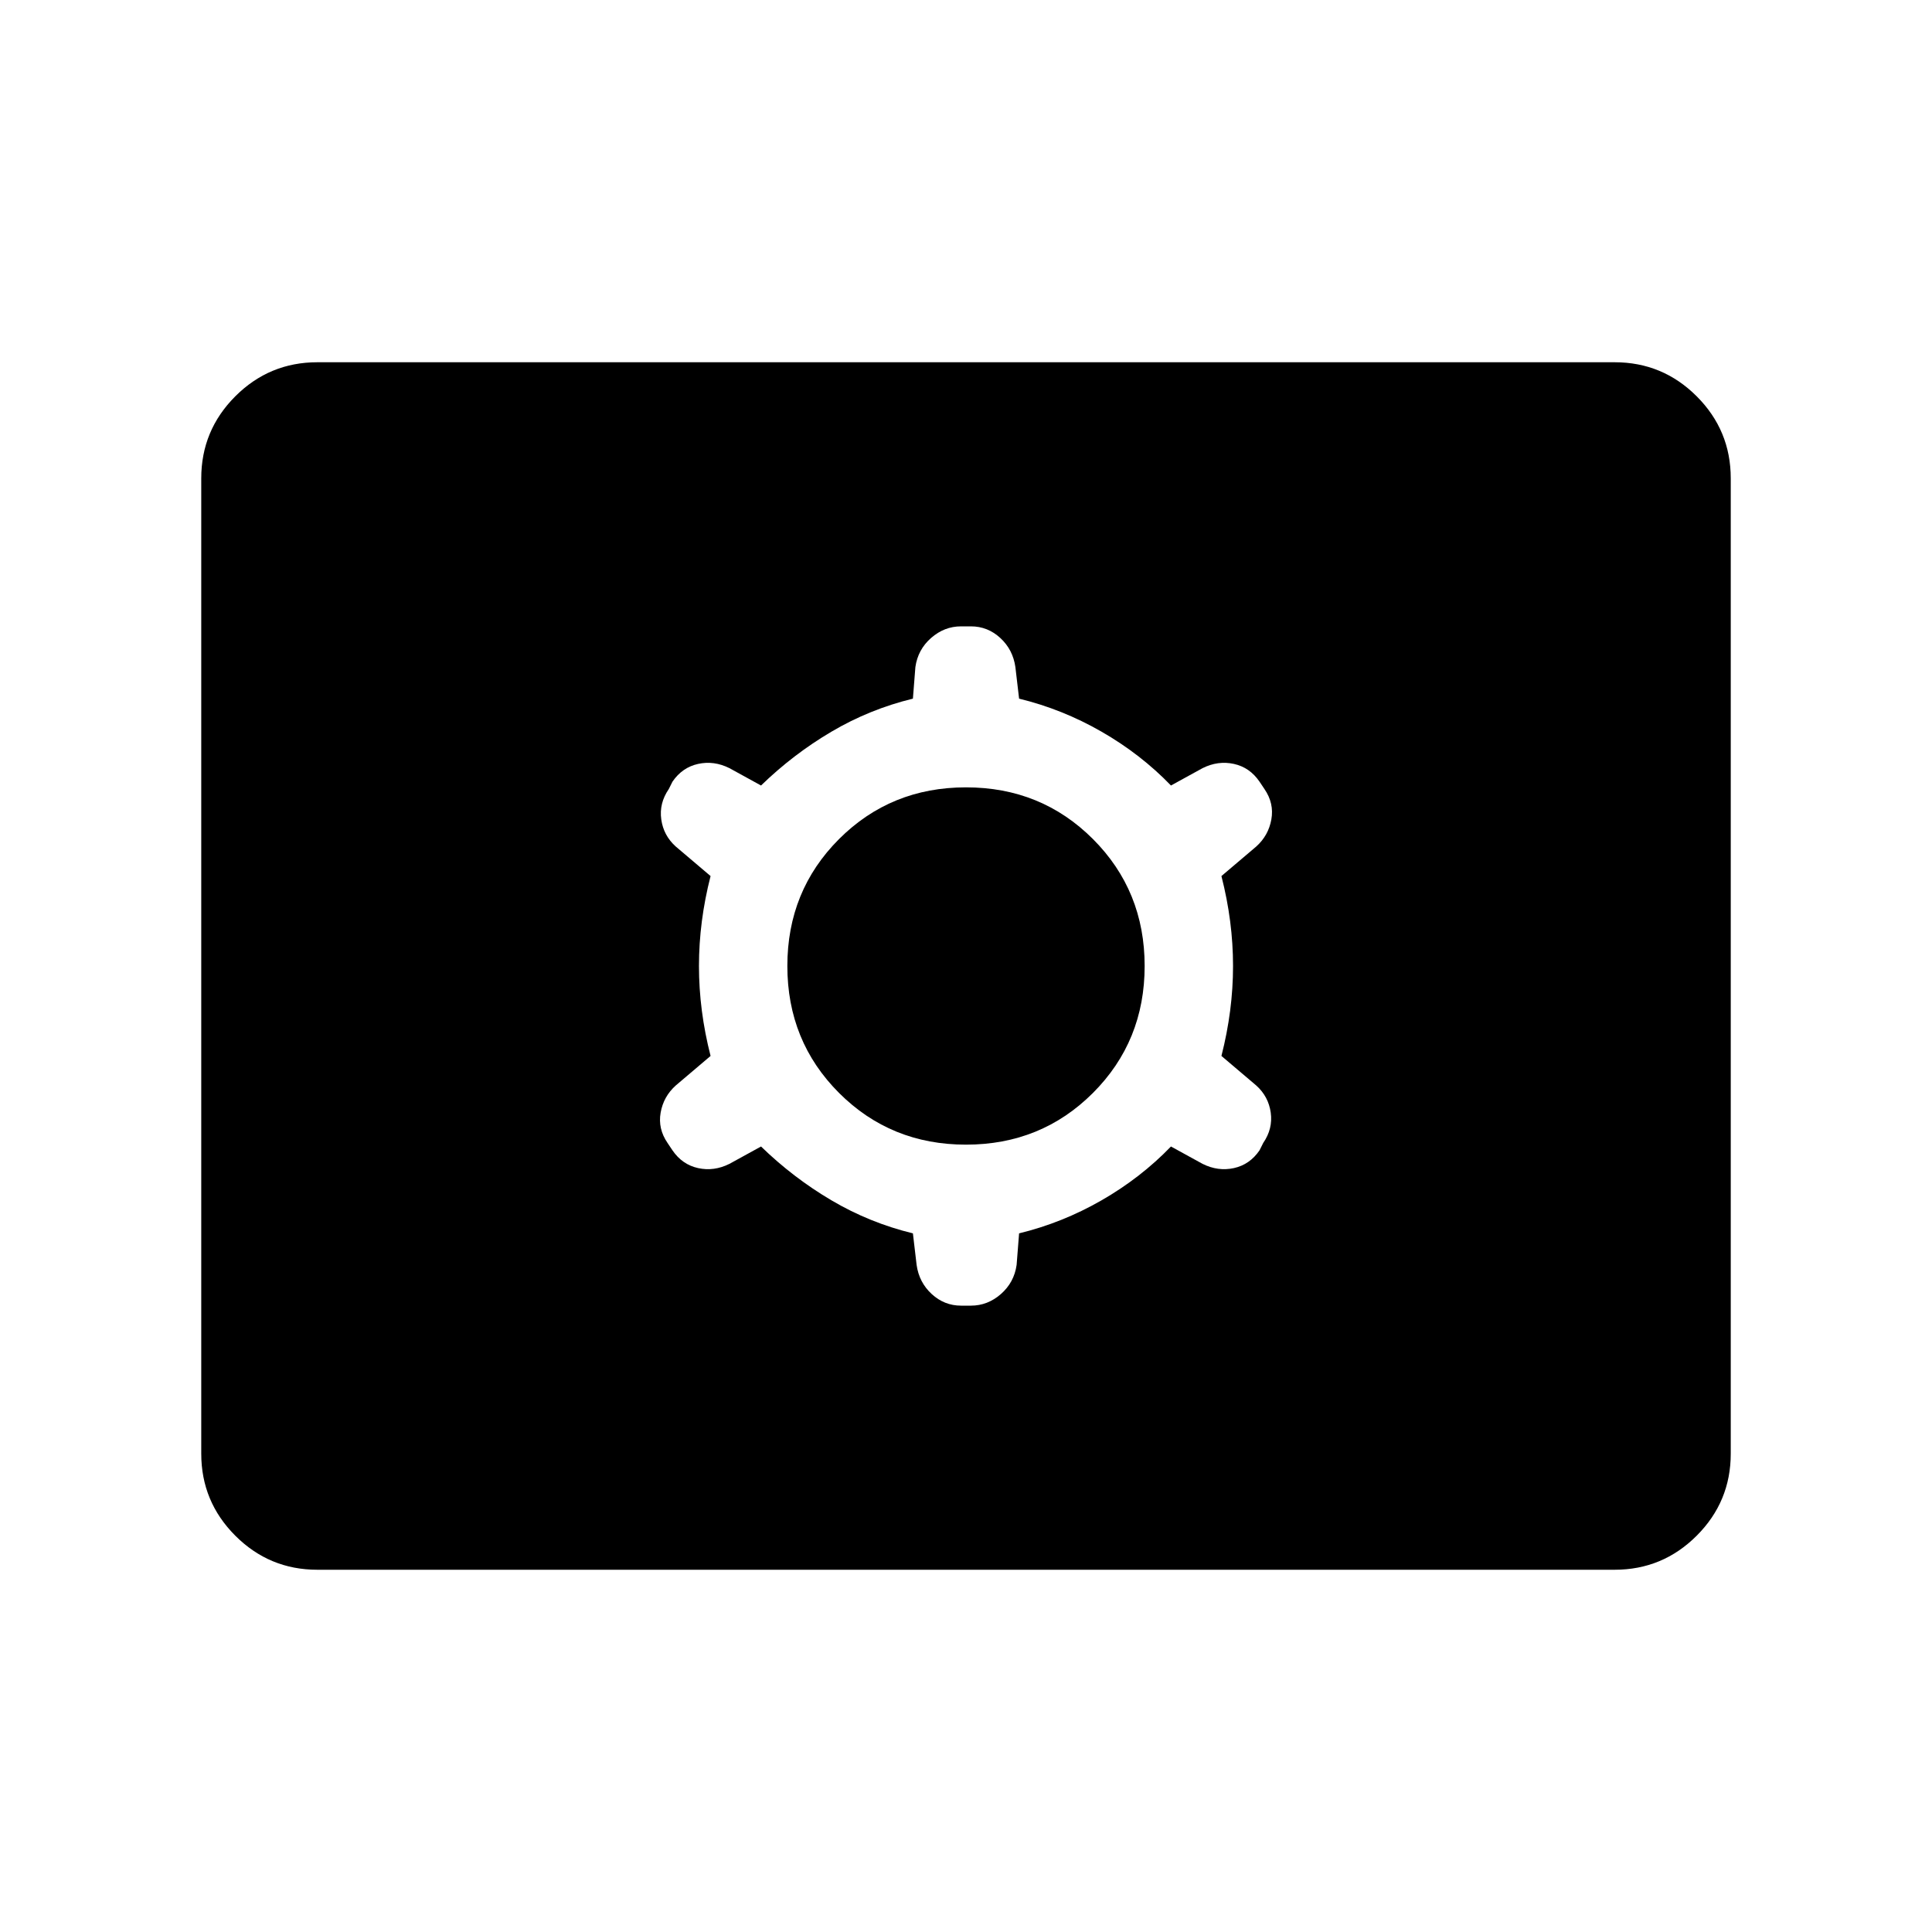 <svg xmlns="http://www.w3.org/2000/svg" width="48" height="48" viewBox="0 -960 960 960"><path d="M157.69-180q-23.84 0-40.77-16.92Q100-213.85 100-237.69v-484.62q0-23.84 16.92-40.77Q133.85-780 157.69-780h644.62q23.84 0 40.77 16.92Q860-746.15 860-722.31v484.62q0 23.84-16.92 40.77Q826.15-180 802.31-180H157.69Zm220.46-210.31q16 15.54 34.97 26.73 18.96 11.19 40.5 16.43l1.84 15.69q1.23 8.69 7.5 14.46 6.27 5.77 14.58 5.77h4.92q8.31 0 14.89-5.77 6.57-5.77 7.8-14.46l1.23-15.69q21.54-5.24 41-16.43 19.47-11.19 34.47-26.73l15.69 8.62q7.69 3.84 15.57 2.11 7.89-1.73 12.73-8.81l1.85-3.69q4.85-7.07 3.73-15.07-1.11-8-7.19-13.47l-17.31-14.69q5.77-22.54 5.77-44.69t-5.77-44.69l17.31-14.69q6.08-5.47 7.5-13.47t-3.42-15.07l-2.47-3.69q-4.84-7.08-12.73-8.81-7.88-1.73-15.57 2.11l-15.69 8.62q-15-15.54-34.47-26.73-19.46-11.19-41-16.43l-1.84-15.69q-1.23-8.69-7.5-14.46-6.27-5.77-14.58-5.77h-4.92q-8.31 0-14.89 5.77-6.57 5.77-7.8 14.46l-1.23 15.69q-21.54 5.24-40.5 16.43-18.97 11.19-34.97 26.73l-15.69-8.62q-7.69-3.84-15.57-2.11-7.89 1.73-12.73 8.81l-1.85 3.69q-4.85 7.07-3.73 15.07 1.11 8 7.19 13.47l17.31 14.69q-5.77 22.54-5.77 44.69t5.77 44.69l-17.31 14.69q-6.08 5.47-7.5 13.47t3.42 15.07l2.47 3.69q4.84 7.08 12.73 8.81 7.88 1.73 15.57-2.11l15.69-8.62Zm101.85-.92q-37.38 0-63.08-25.69-25.69-25.7-25.69-63.08 0-37.38 25.69-63.08 25.7-25.69 63.08-25.69 37.38 0 63.08 25.69 25.69 25.7 25.69 63.08 0 37.38-25.69 63.08-25.7 25.69-63.08 25.69Z"/></svg>